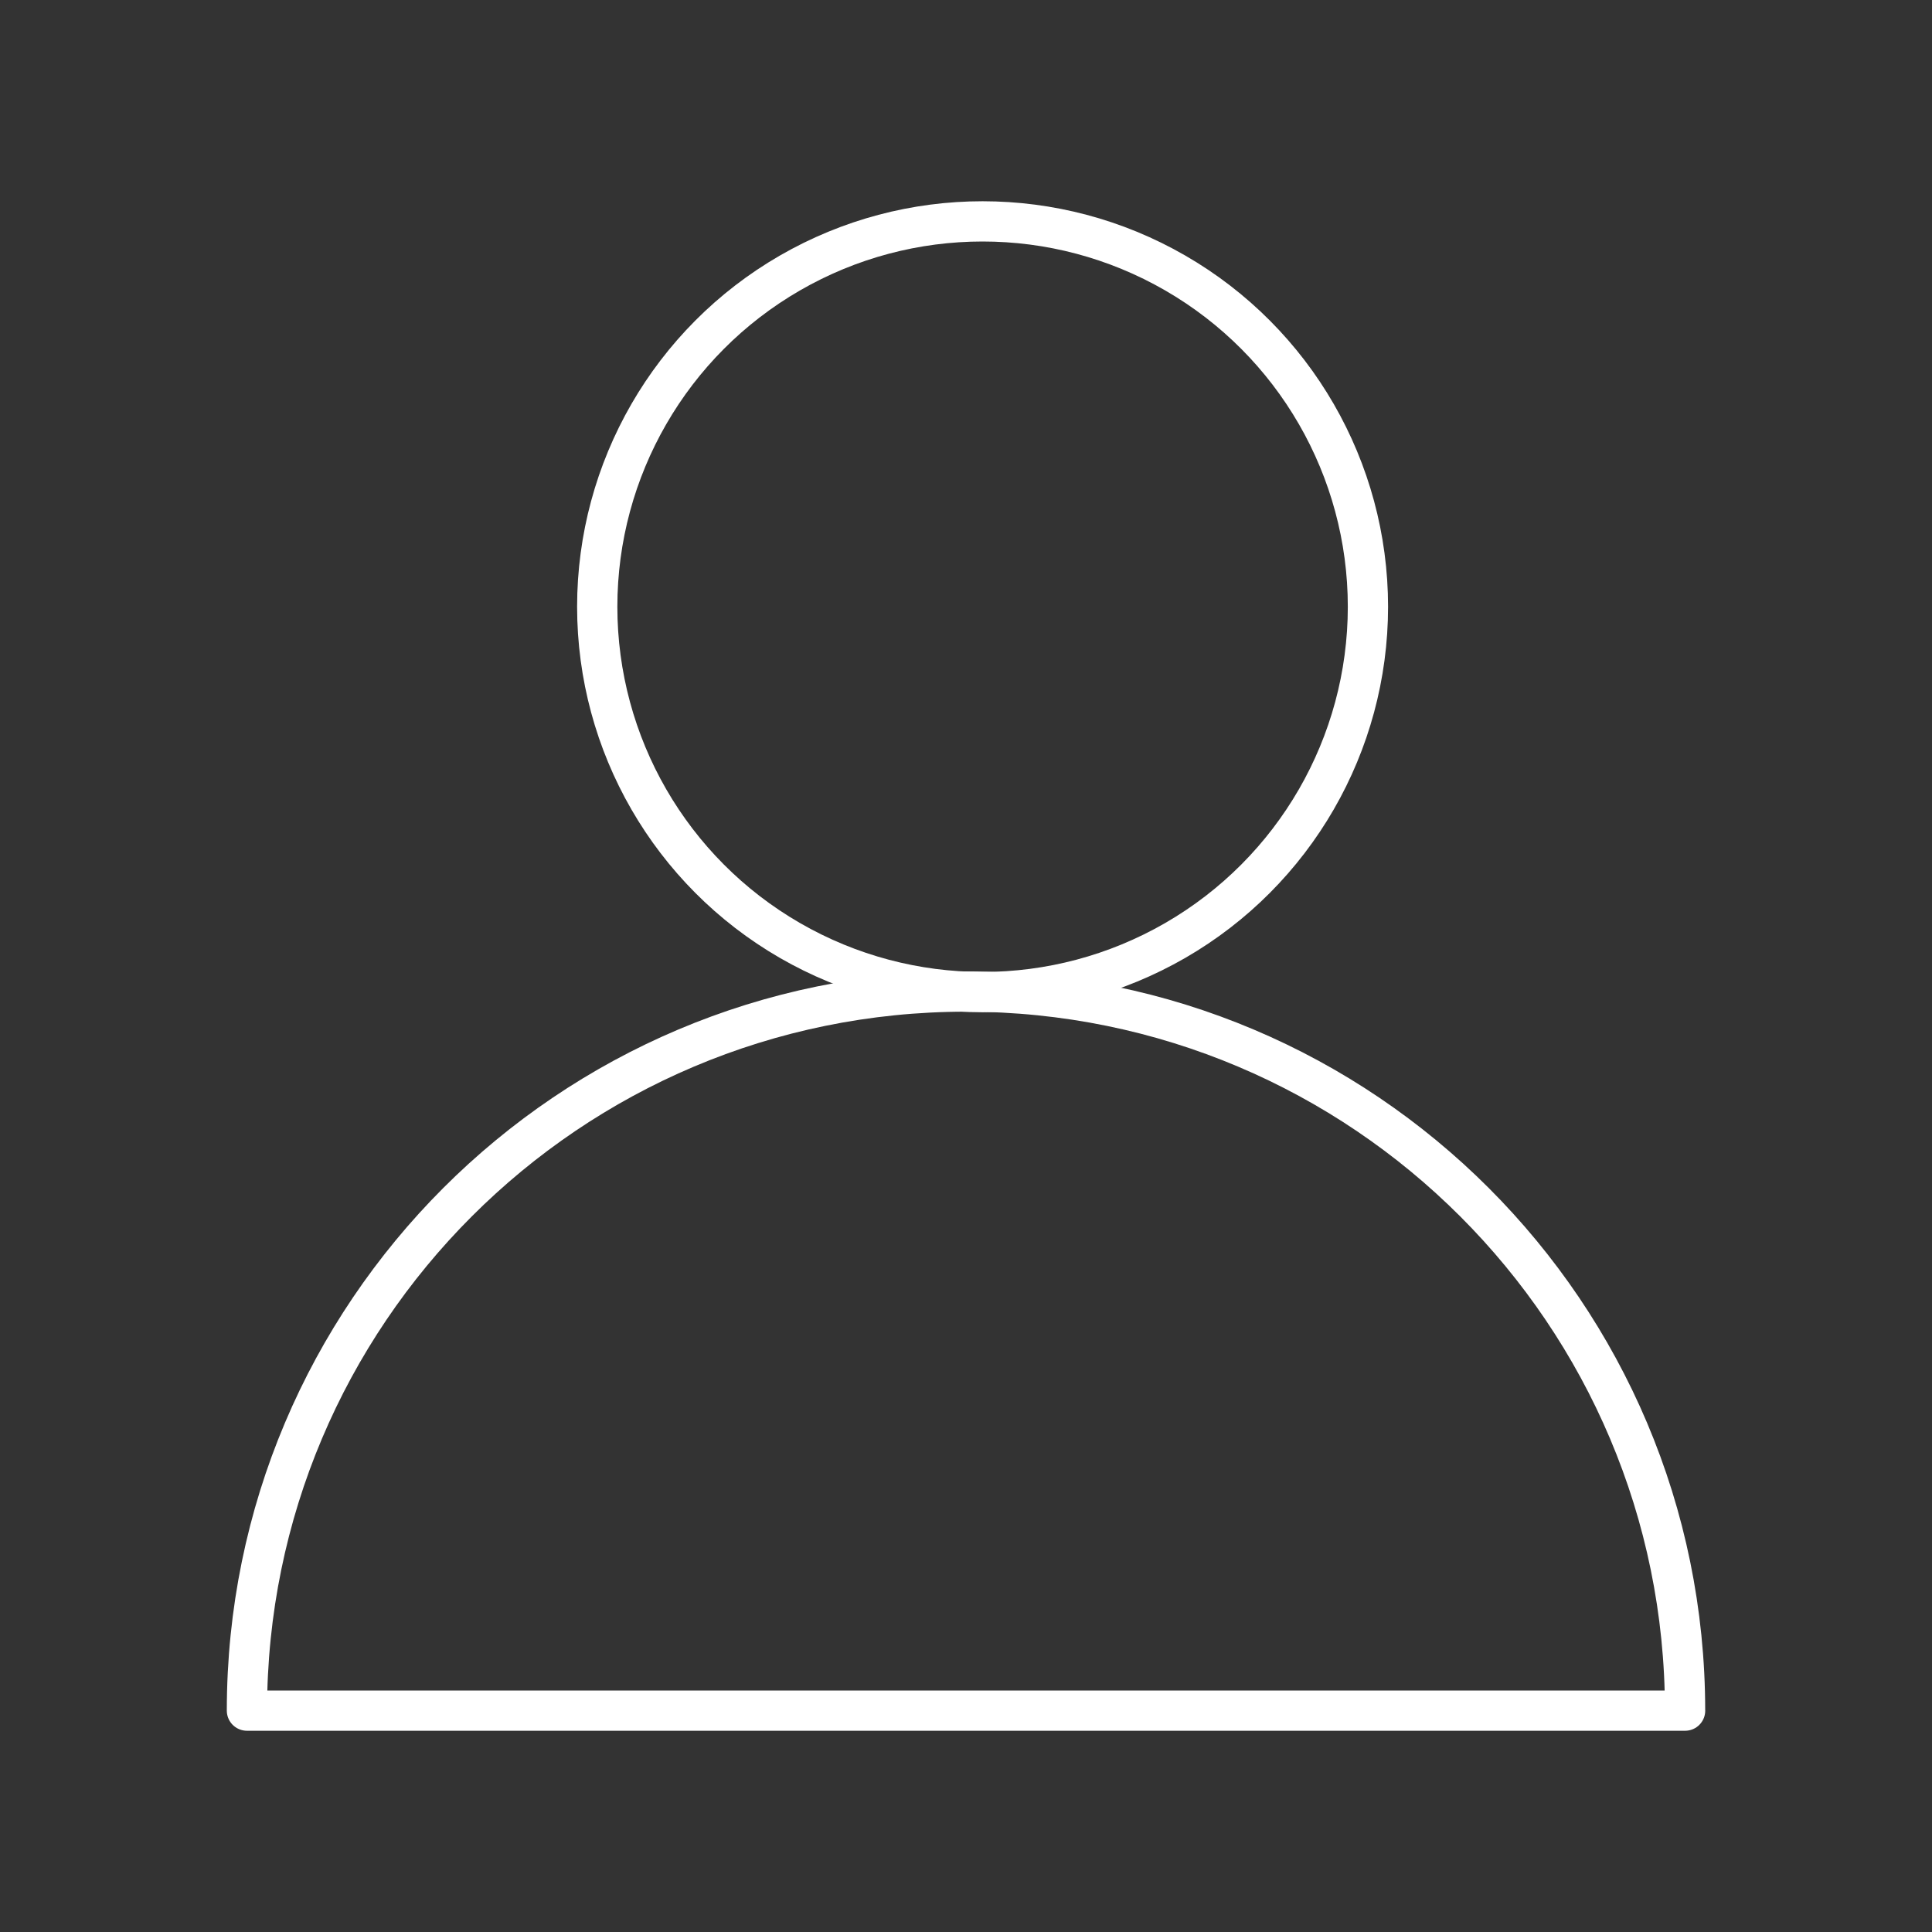 <?xml version="1.0" encoding="UTF-8"?><svg id="b" xmlns="http://www.w3.org/2000/svg" viewBox="0 0 48 48"><rect x="0" y="0" width="48" height="48" fill="#333333" stroke="none"/><defs><style>.c{fill:none;stroke:#fff;stroke-linecap:round;stroke-linejoin:round;}</style></defs><path class="c" d="m41.865,42.5c0-9.867-7.999-17.865-17.865-17.865s-17.865,7.999-17.865,17.865h35.731Z"/><circle class="c" cx="24.412" cy="15.074" r="9.574"/></svg>
